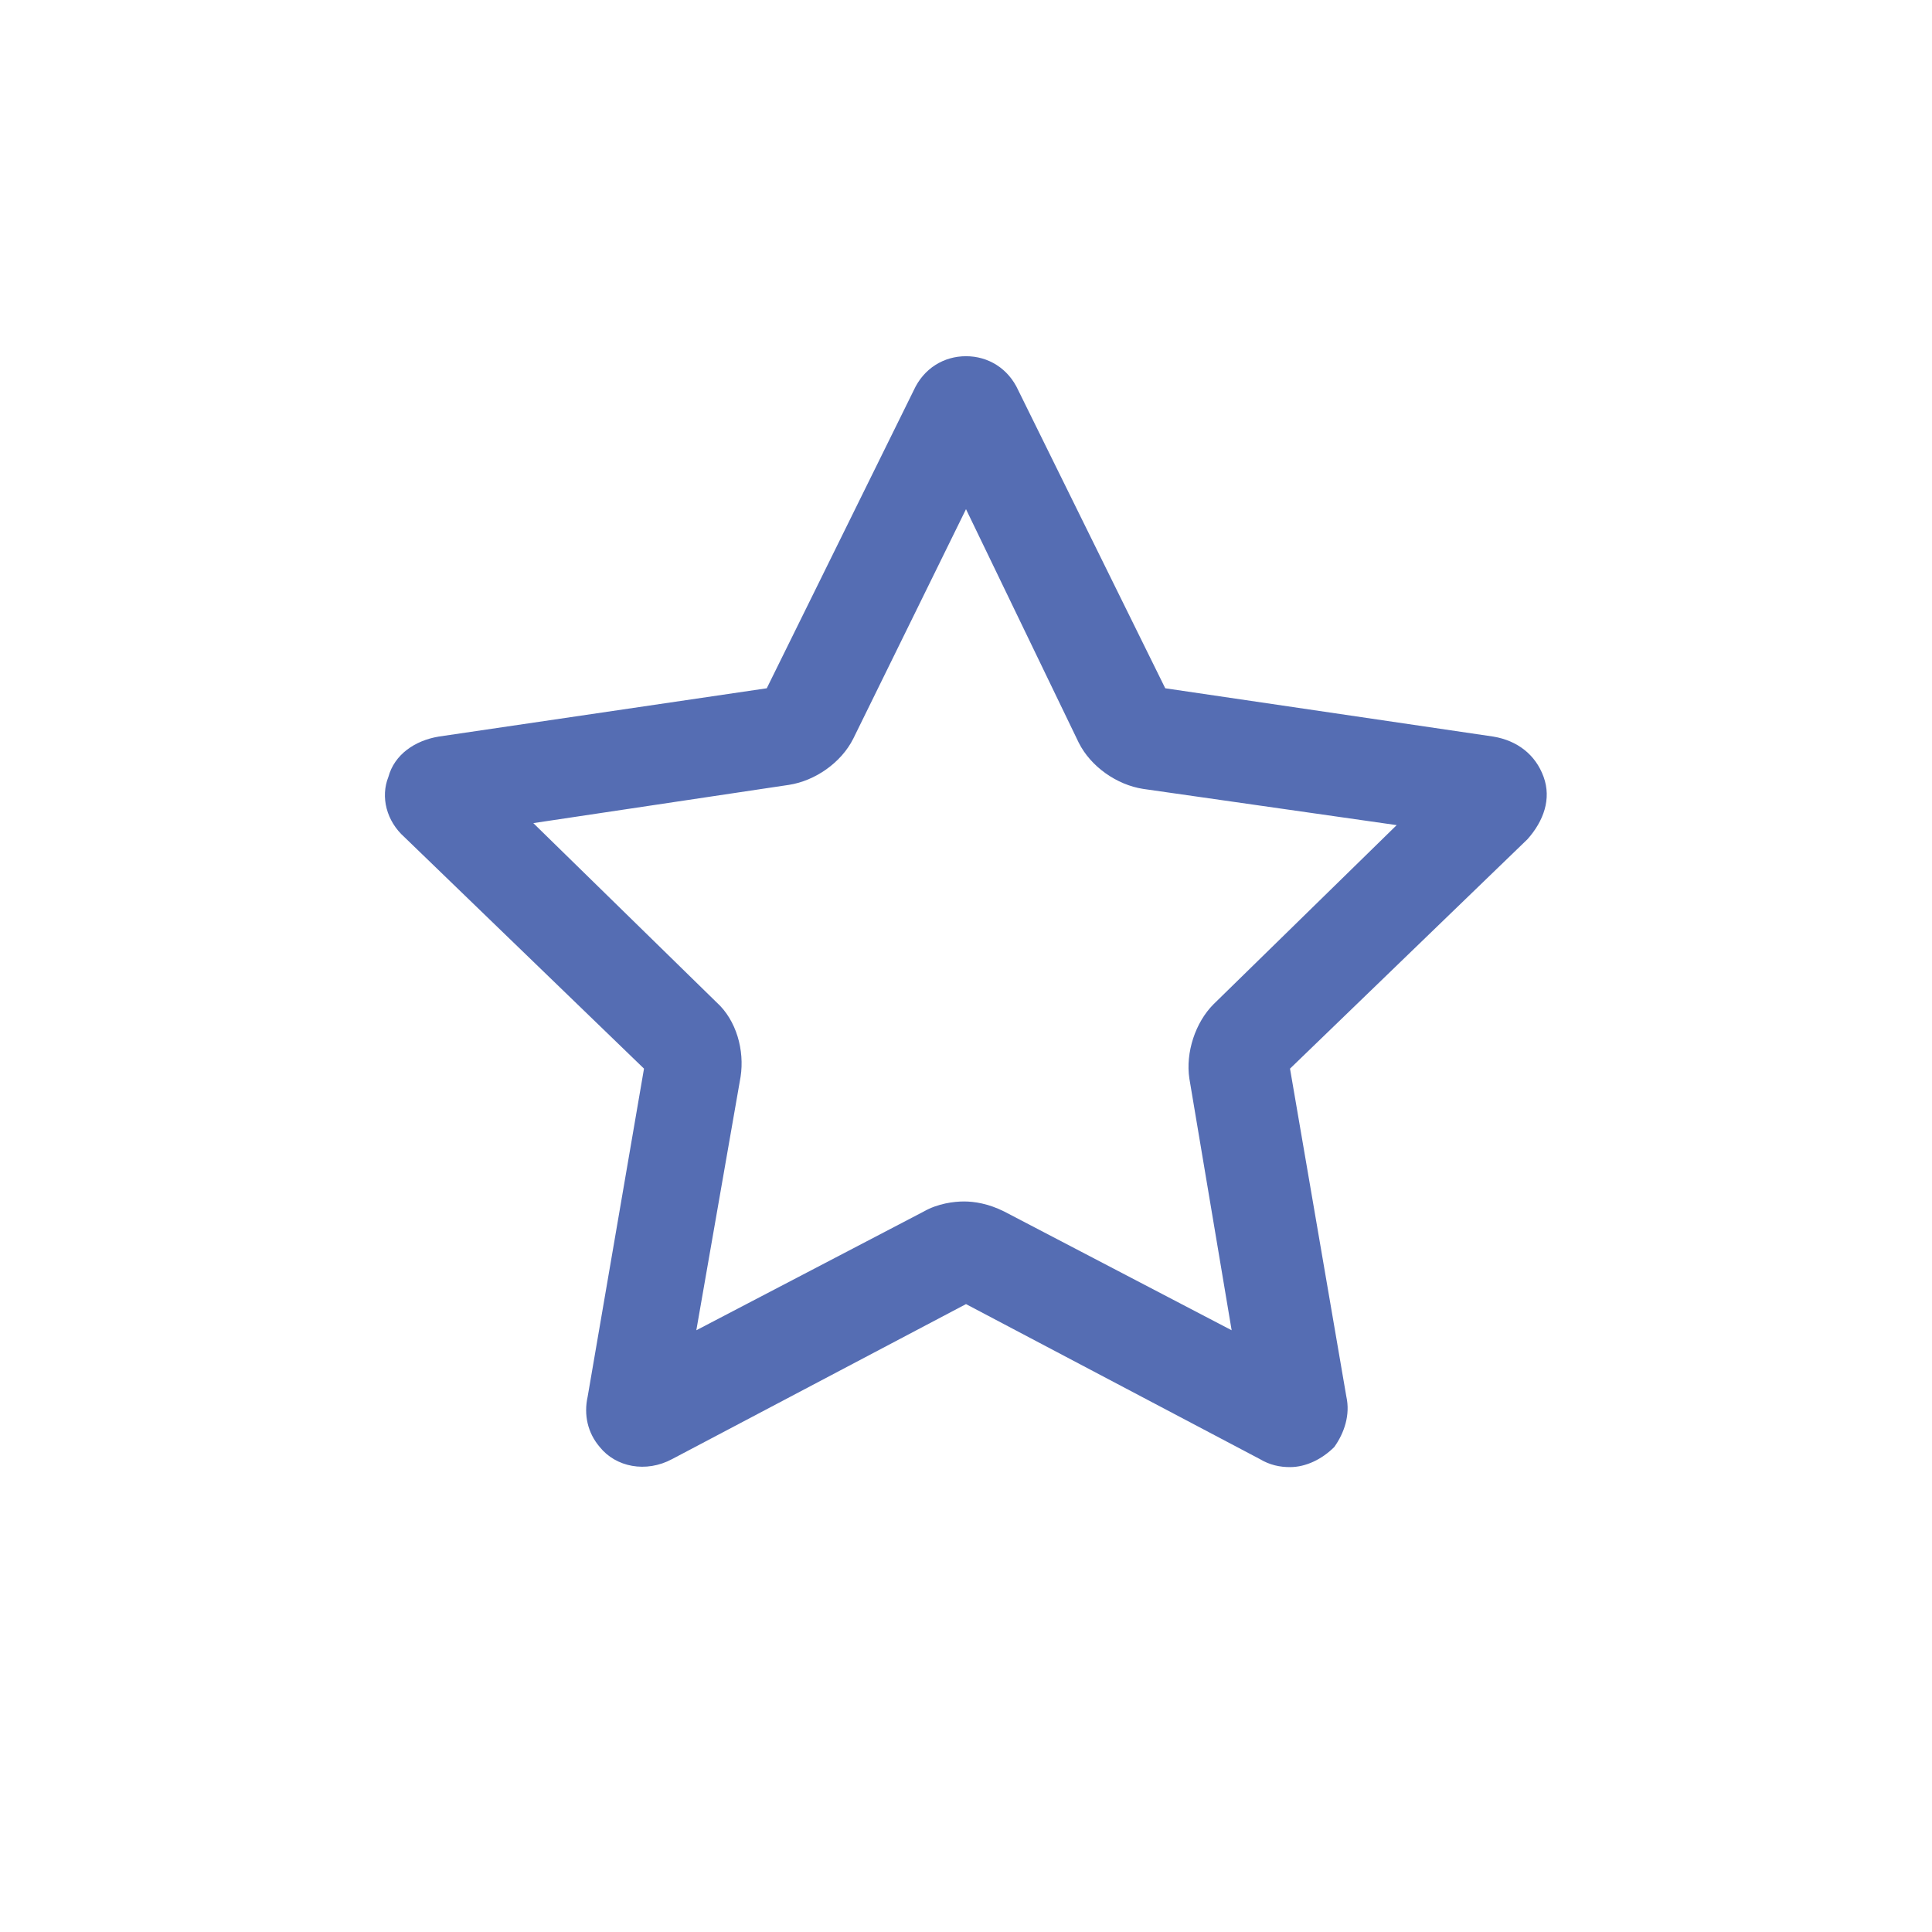 <?xml version="1.0" encoding="utf-8"?><svg xmlns="http://www.w3.org/2000/svg" viewBox="0 0 96 96"><path fill="#556DB3" d="M64.1 72.9c-0.5 0-1-0.1-1.5-0.4L48 64.8l-14.6 7.7c-1.3 0.7-2.8 0.4-3.6-0.6 -0.6-0.7-0.8-1.6-0.6-2.5l2.8-16.3L20.1 41.6c-0.9-0.8-1.2-2-0.8-3 0.3-1.1 1.3-1.8 2.5-2l16.3-2.4 7.3-14.8c0.5-1.1 1.5-1.7 2.6-1.7s2.1 0.6 2.6 1.7l7.3 14.8 16.3 2.4c1.2 0.2 2.1 0.9 2.5 2s0 2.2-0.8 3.1L64.1 53.1l2.8 16.3c0.2 0.9-0.1 1.8-0.6 2.5C65.7 72.5 64.9 72.9 64.1 72.9zM26.5 40.9l9.1 8.9c1 0.9 1.4 2.4 1.2 3.7l-2.2 12.6 11.3-5.9c0.7-0.4 1.5-0.5 2-0.5s1.2 0.1 2 0.5l11.3 5.9L59.1 53.6c-0.2-1.3 0.3-2.8 1.2-3.7l9.1-8.9-12.6-1.8c-1.3-0.2-2.6-1.1-3.2-2.3L48 25.3l-5.6 11.4c-0.6 1.2-1.9 2.1-3.2 2.3L26.5 40.9z"/></svg>